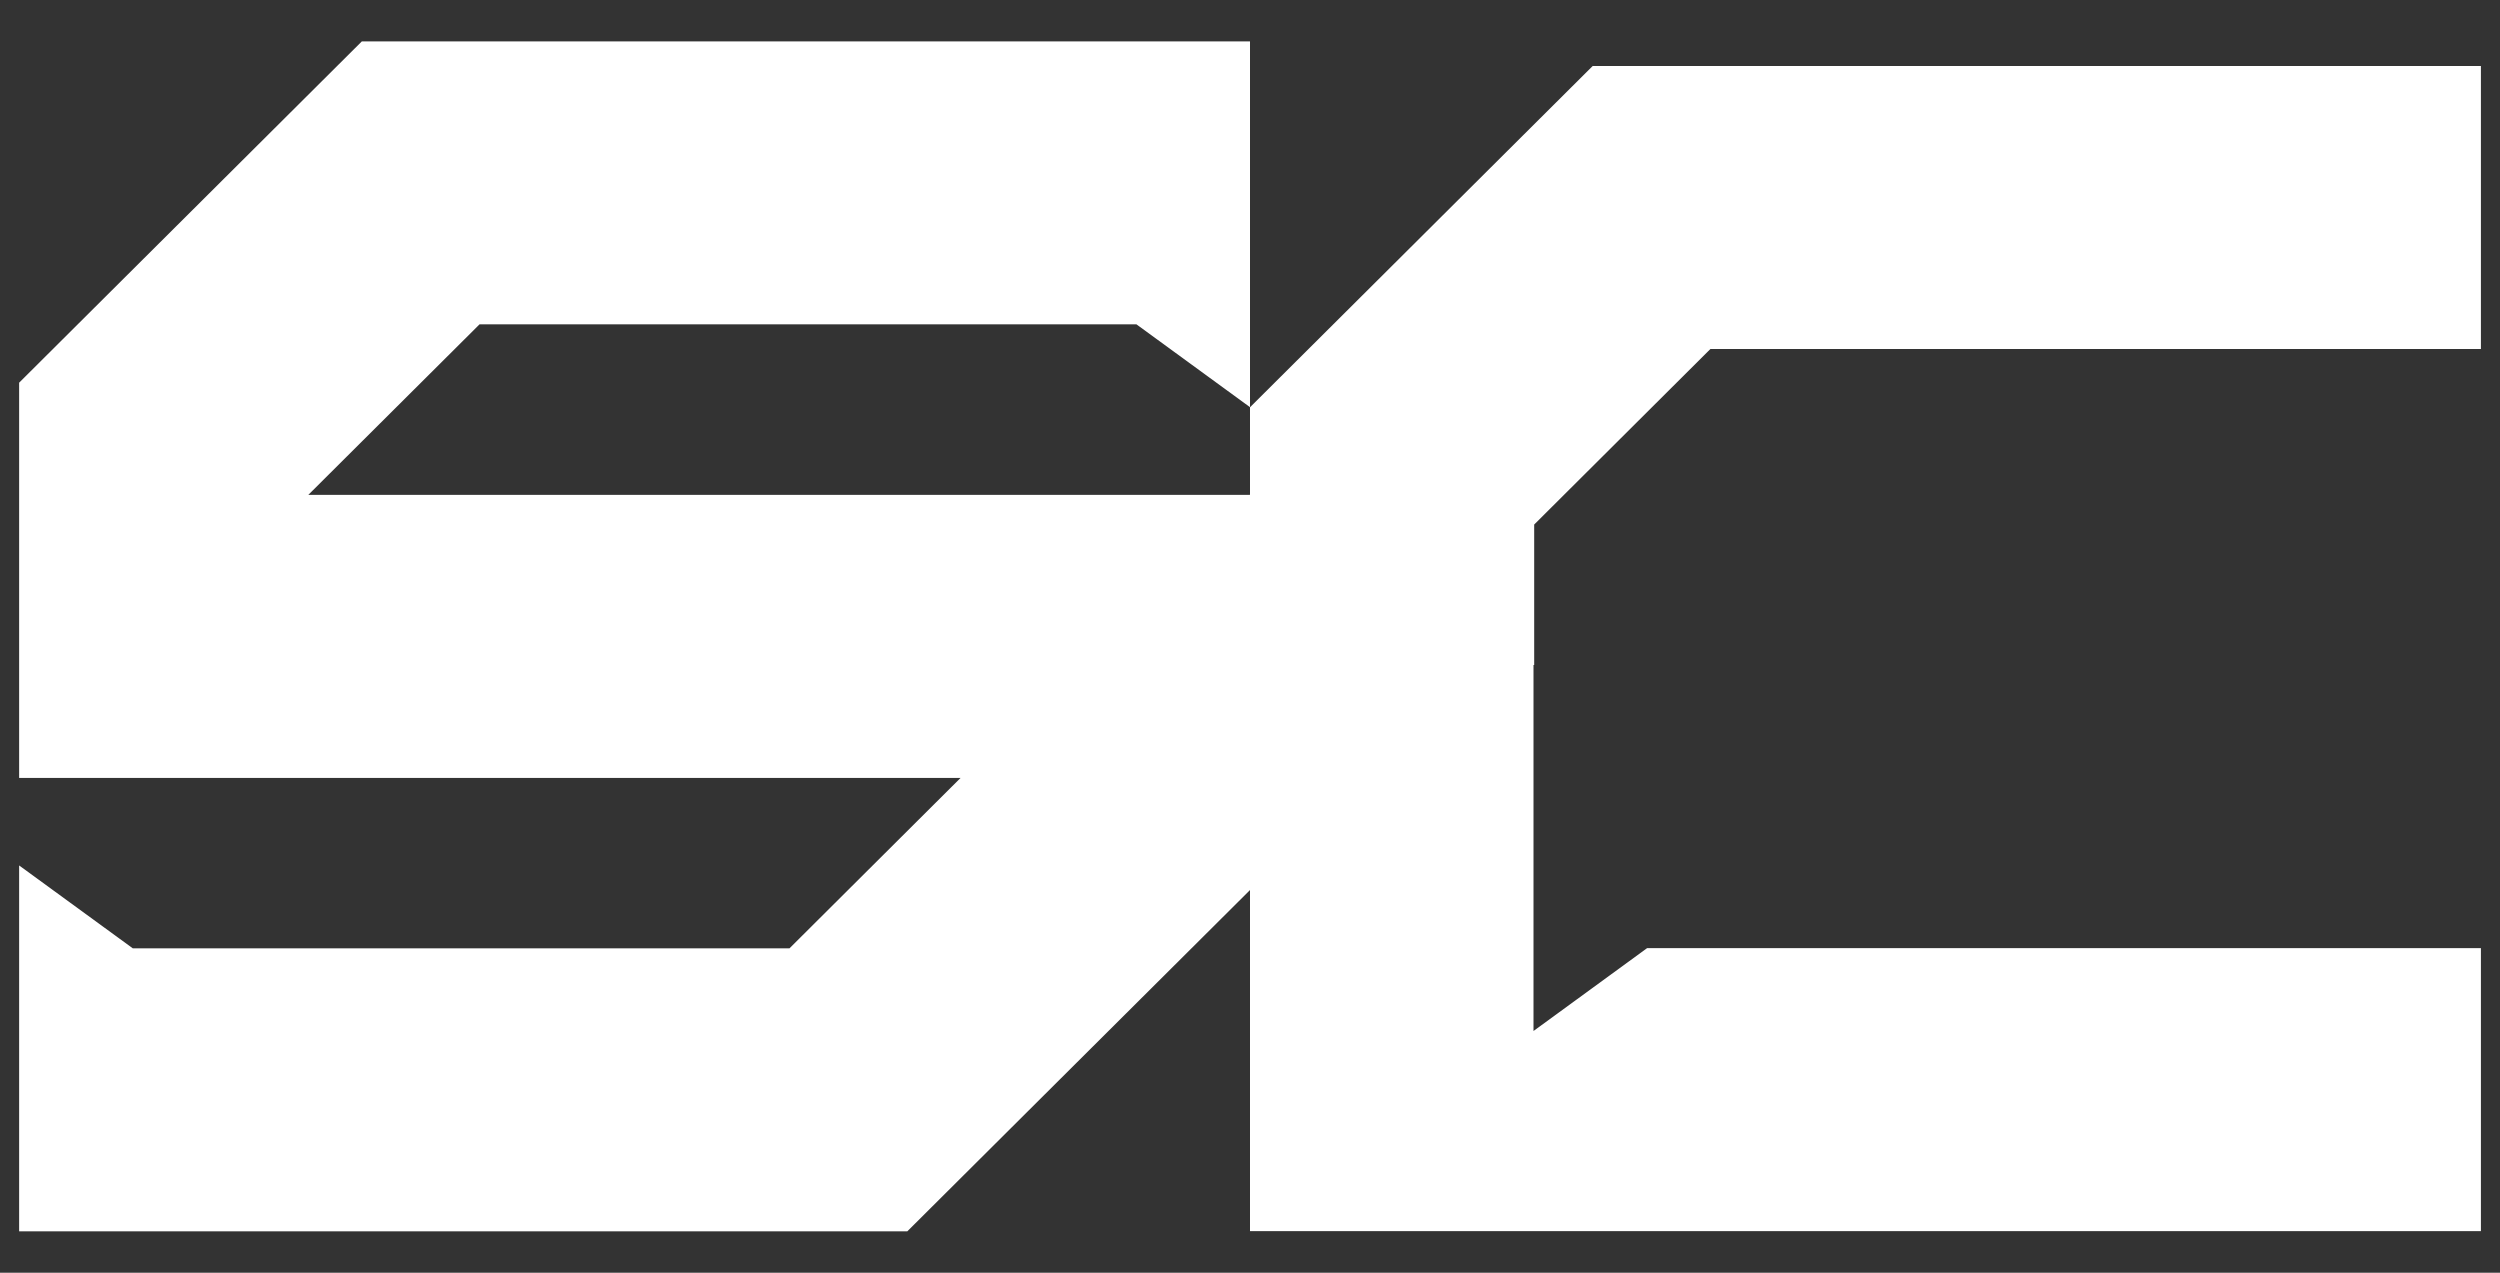 <svg width="55" height="28" viewBox="0 0 55 28" fill="none" xmlns="http://www.w3.org/2000/svg">
  <rect x="0" y="0" width="55" height="28" fill="#333333" stroke="none"/>
  <path
    d="M33.752 14.628V11.54L37.629 7.678H54.58V1.452H35.039L27.5 8.96V10.883L27.491 10.887H6.783L10.55 7.135H25.001L27.5 8.958V0.911H7.96L0.421 8.419V17.115H21.132L17.369 20.863H2.921L0.421 19.04V27.089H19.961L27.5 19.581V27.085H54.58V20.859H36.236L33.737 22.682V14.63H33.752V14.628Z"
    fill="white" />
</svg>